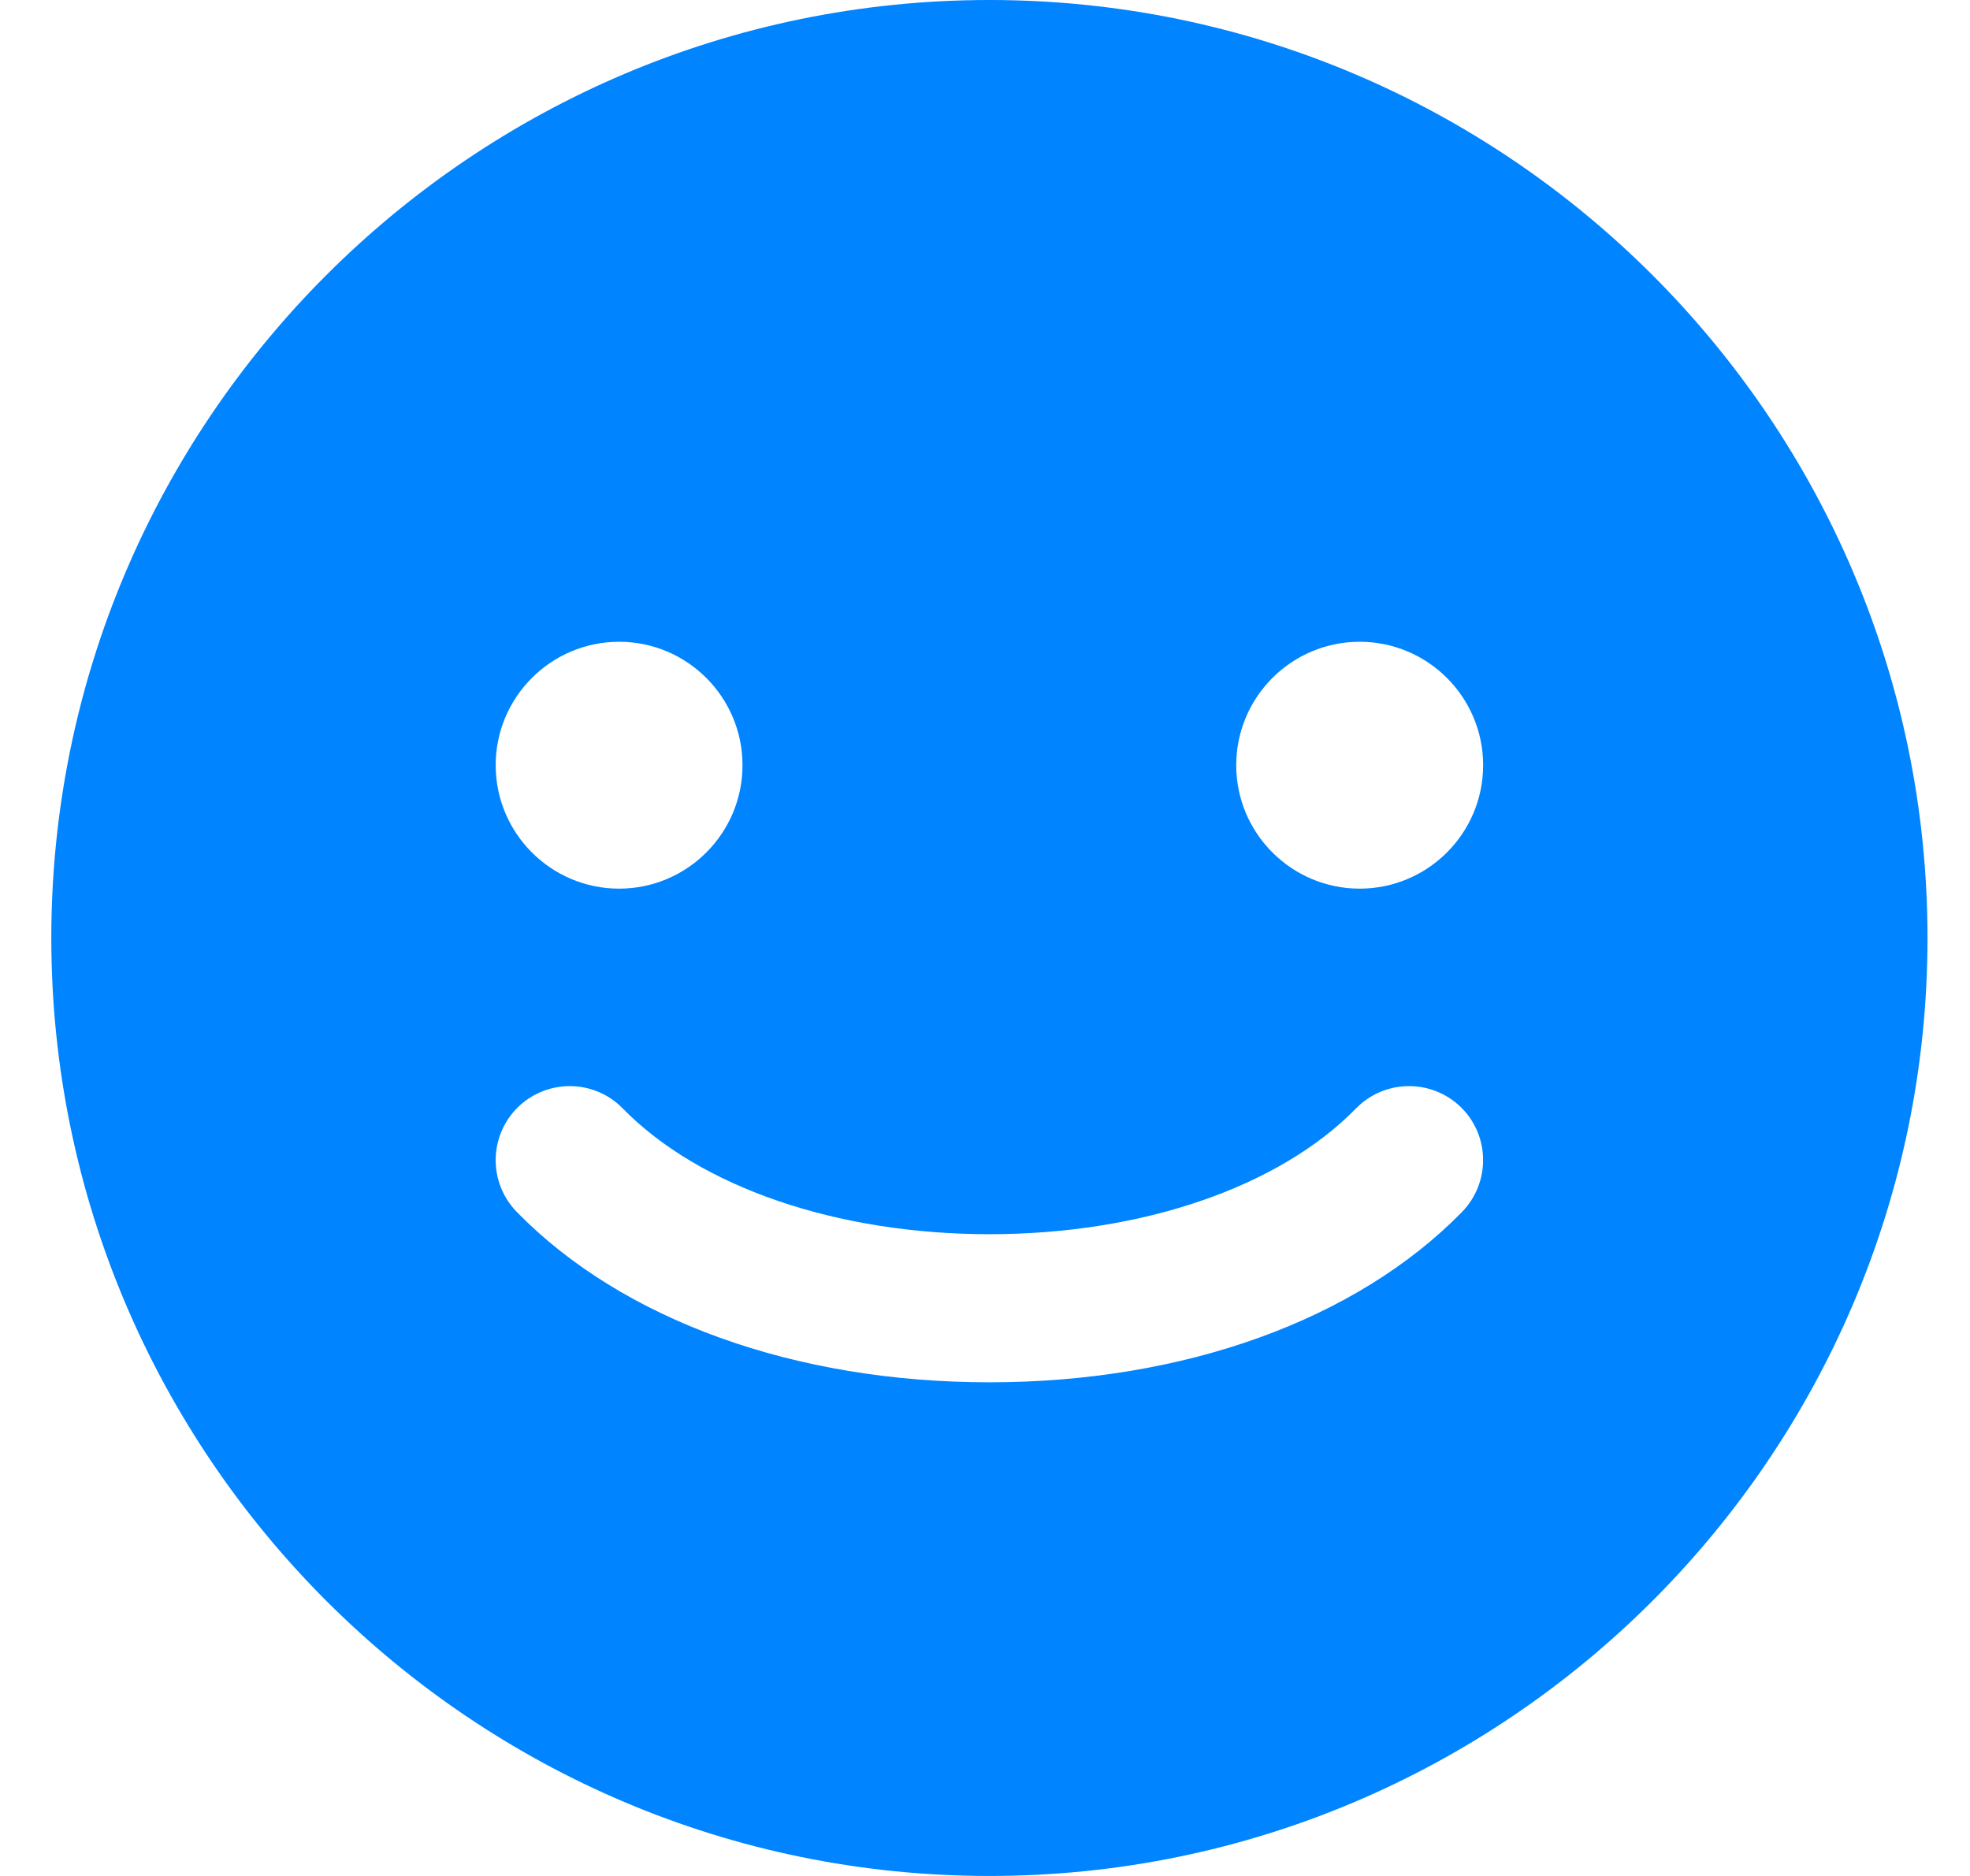<svg width="21" height="20" viewBox="0 0 21 20" fill="none" xmlns="http://www.w3.org/2000/svg">
<g clip-path="url(#clip0_301_1296)">
<path fill-rule="evenodd" clip-rule="evenodd" d="M14.494 9.474C13.768 9.474 13.178 8.884 13.178 8.158C13.178 7.432 13.768 6.842 14.494 6.842C15.22 6.842 15.81 7.432 15.81 8.158C15.81 8.884 15.22 9.474 14.494 9.474ZM15.585 12.921C14.456 14.075 12.62 14.737 10.547 14.737C8.474 14.737 6.637 14.075 5.509 12.921C5.204 12.608 5.21 12.109 5.521 11.804C5.834 11.5 6.333 11.505 6.637 11.816C7.459 12.656 8.92 13.158 10.547 13.158C12.174 13.158 13.635 12.656 14.456 11.816C14.761 11.505 15.261 11.5 15.573 11.804C15.884 12.109 15.889 12.608 15.585 12.921ZM6.6 6.842C7.325 6.842 7.915 7.432 7.915 8.158C7.915 8.884 7.325 9.474 6.6 9.474C5.874 9.474 5.284 8.884 5.284 8.158C5.284 7.432 5.874 6.842 6.6 6.842ZM10.547 0C5.033 0 0.547 4.486 0.547 10C0.547 15.514 5.033 20 10.547 20C16.061 20 20.547 15.514 20.547 10C20.547 4.486 16.061 0 10.547 0Z" fill="#0084FF"/>
</g>
<defs>
<clipPath id="clip0_301_1296">
<rect width="20" height="20" fill="white" transform="translate(0.547)"/>
</clipPath>
</defs>
</svg>
